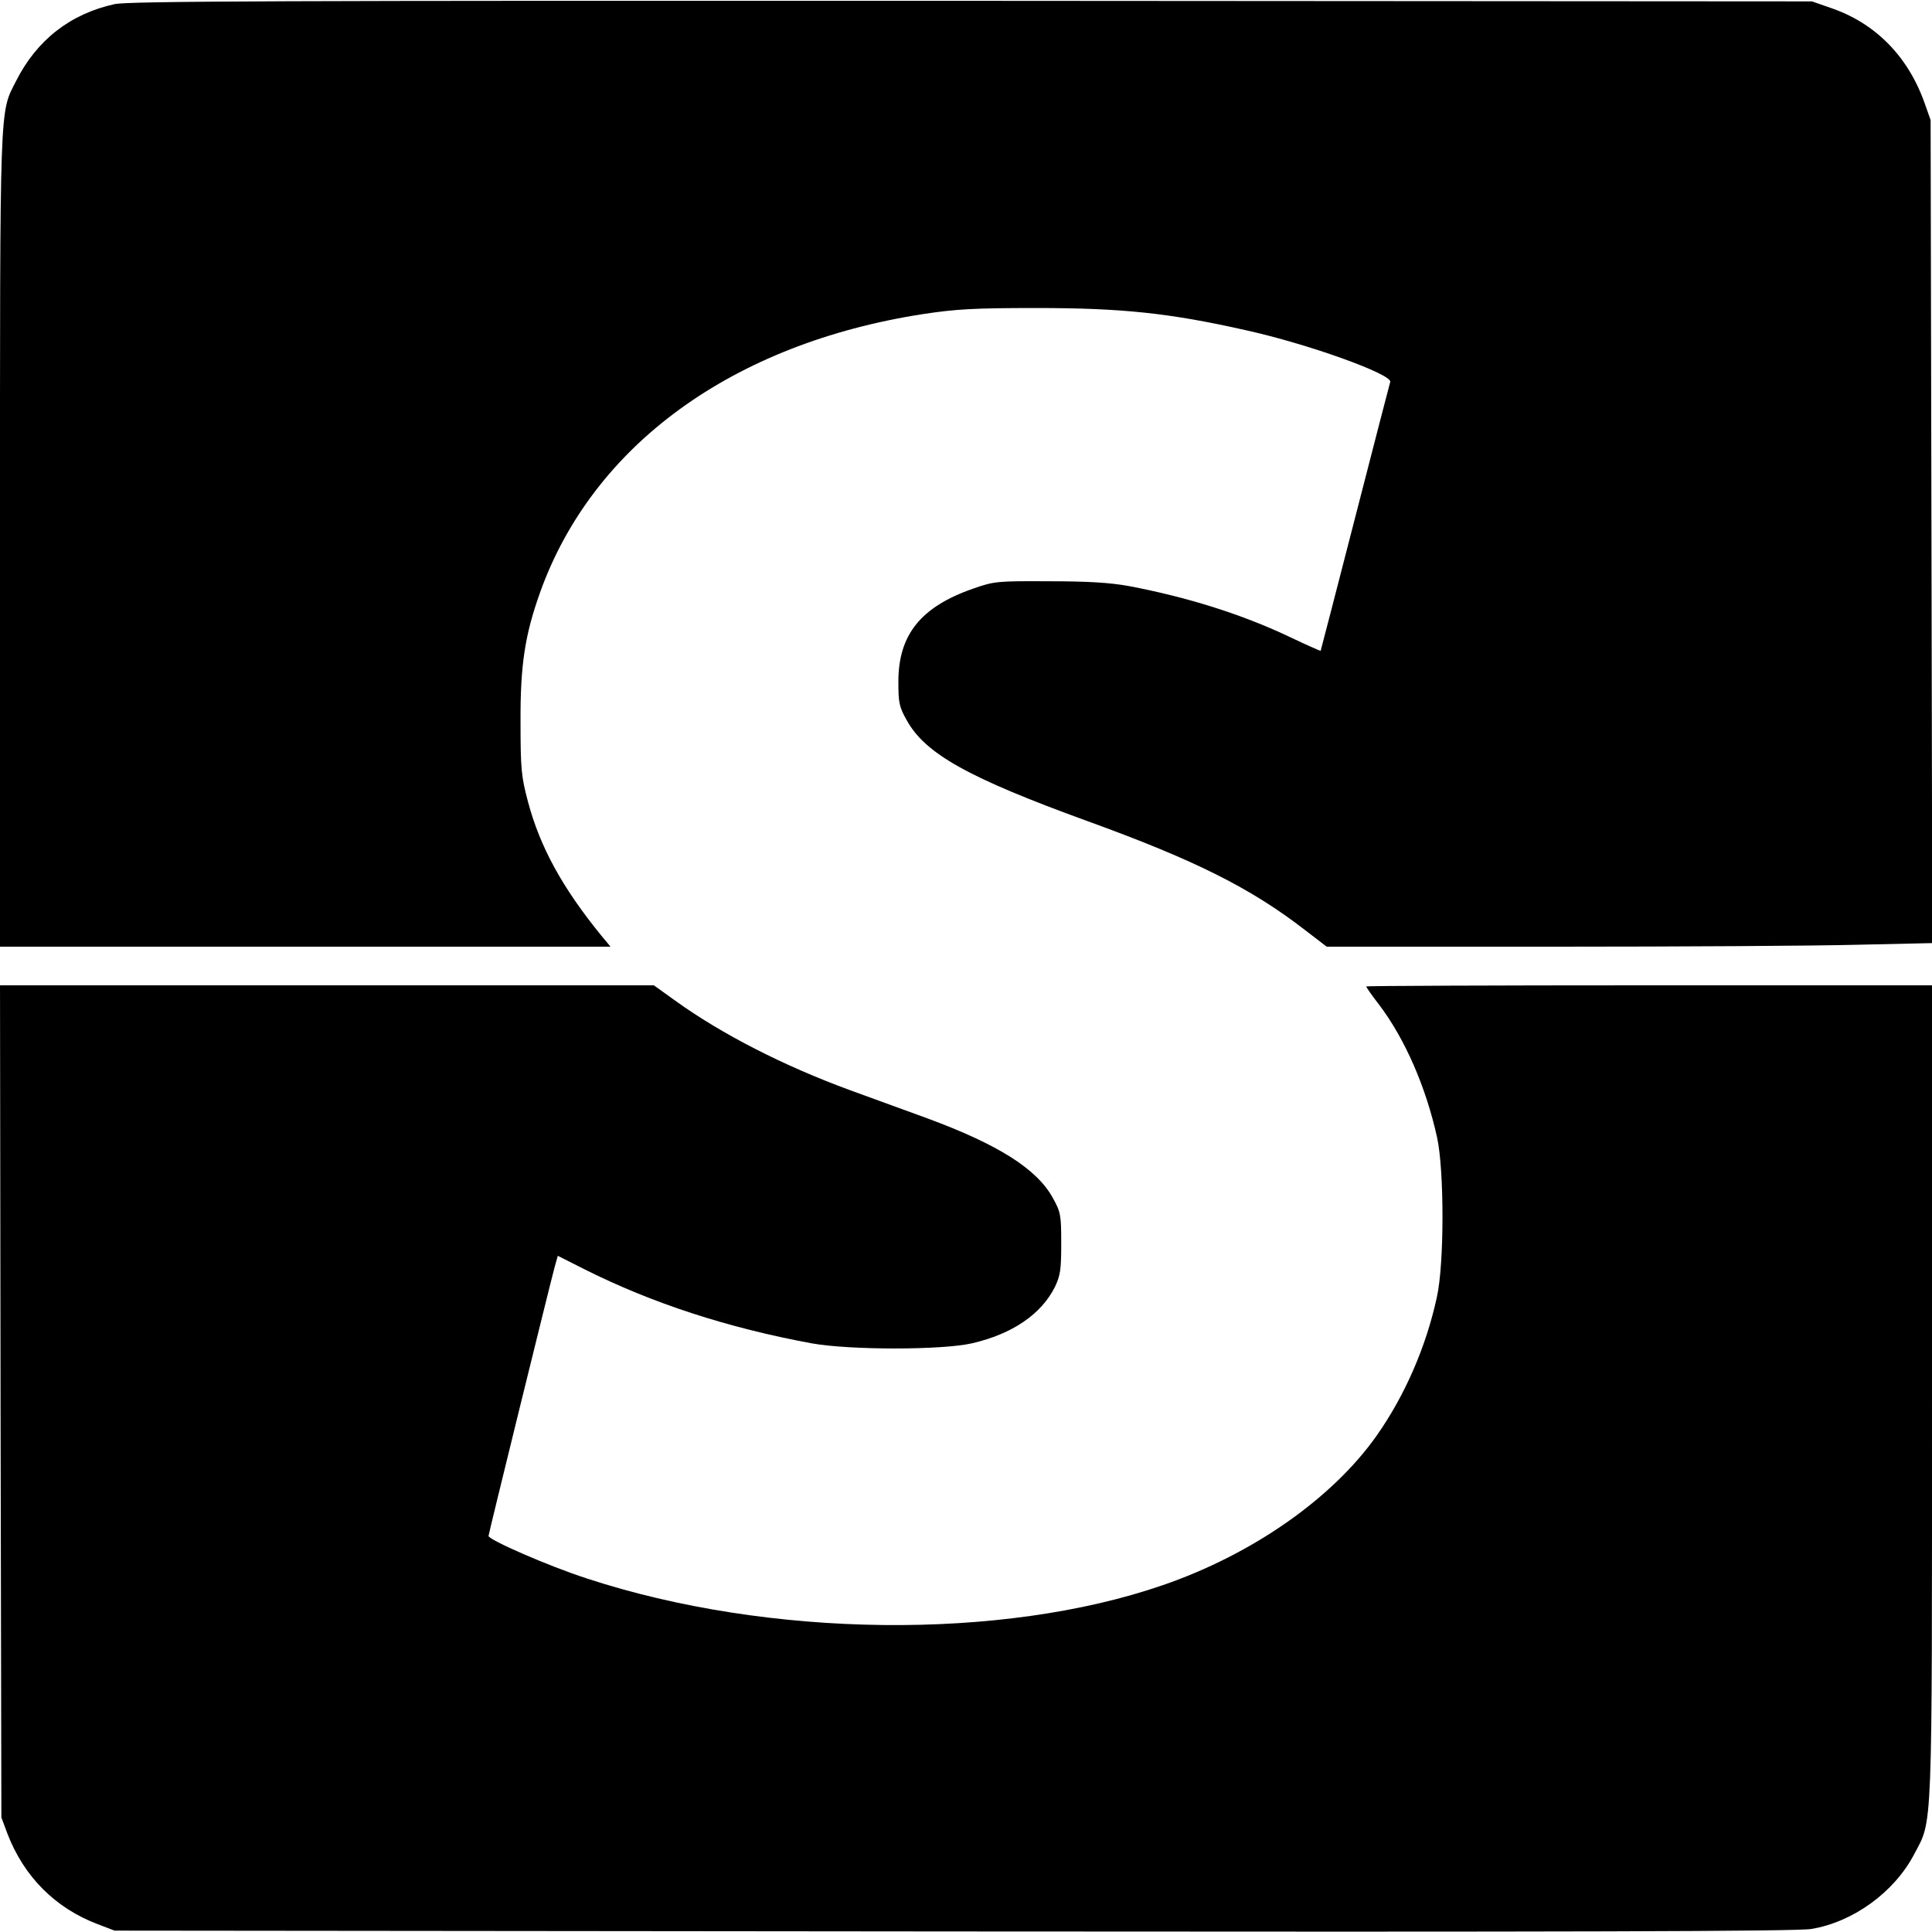 <?xml version="1.0" standalone="no"?>
<!DOCTYPE svg PUBLIC "-//W3C//DTD SVG 20010904//EN"
 "http://www.w3.org/TR/2001/REC-SVG-20010904/DTD/svg10.dtd">
<svg version="1.0" xmlns="http://www.w3.org/2000/svg"
 width="700pt" height="700pt" viewBox="0 0 700 700"
 preserveAspectRatio="xMidYMid meet">
<g transform="translate(0,700) scale(0.1,-0.1)"
fill="#000000" stroke="none">
<path d="M415 6985 c-160 -35 -282 -130 -357 -279 -60 -118 -58 -56 -58 -1663
l0 -1473 1106 0 1106 0 -34 41 c-140 172 -221 319 -265 484 -24 91 -27 116
-27 290 -1 206 16 315 71 469 191 533 697 901 1387 1008 119 18 183 22 411 22
309 0 482 -18 757 -80 228 -50 535 -161 525 -188 -2 -6 -59 -227 -127 -491
-68 -264 -124 -481 -125 -483 -1 -1 -53 22 -116 52 -171 81 -369 143 -581 183
-68 12 -145 17 -288 17 -188 1 -198 0 -275 -27 -189 -66 -270 -167 -270 -337
0 -76 3 -91 30 -139 67 -122 223 -209 655 -366 389 -141 593 -243 790 -396
l77 -59 825 0 c454 0 947 3 1097 7 l272 6 -3 1491 -3 1491 -23 65 c-61 169
-180 288 -341 342 l-66 23 -3045 2 c-2507 1 -3056 -1 -3105 -12z"/>
<path d="M2 1923 l3 -1508 22 -59 c60 -156 174 -270 328 -328 l60 -23 3040 -3
c2233 -2 3058 0 3108 9 151 25 300 133 372 270 68 129 65 49 65 1677 l0 1472
-1025 0 c-564 0 -1025 -2 -1025 -4 0 -3 21 -33 48 -68 93 -123 169 -298 209
-480 26 -120 26 -458 -1 -578 -39 -180 -116 -356 -217 -500 -160 -228 -450
-431 -775 -543 -584 -202 -1430 -192 -2088 24 -139 45 -356 140 -356 154 0 7
221 905 240 976 l11 39 97 -49 c245 -123 519 -212 822 -268 137 -25 474 -25
582 0 147 34 251 106 300 204 20 42 23 63 23 158 0 103 -2 113 -30 164 -58
106 -198 194 -455 289 -74 27 -200 73 -280 102 -240 88 -465 203 -633 324
l-78 56 -1185 0 -1184 0 2 -1507z"/>
</g>
</svg>
